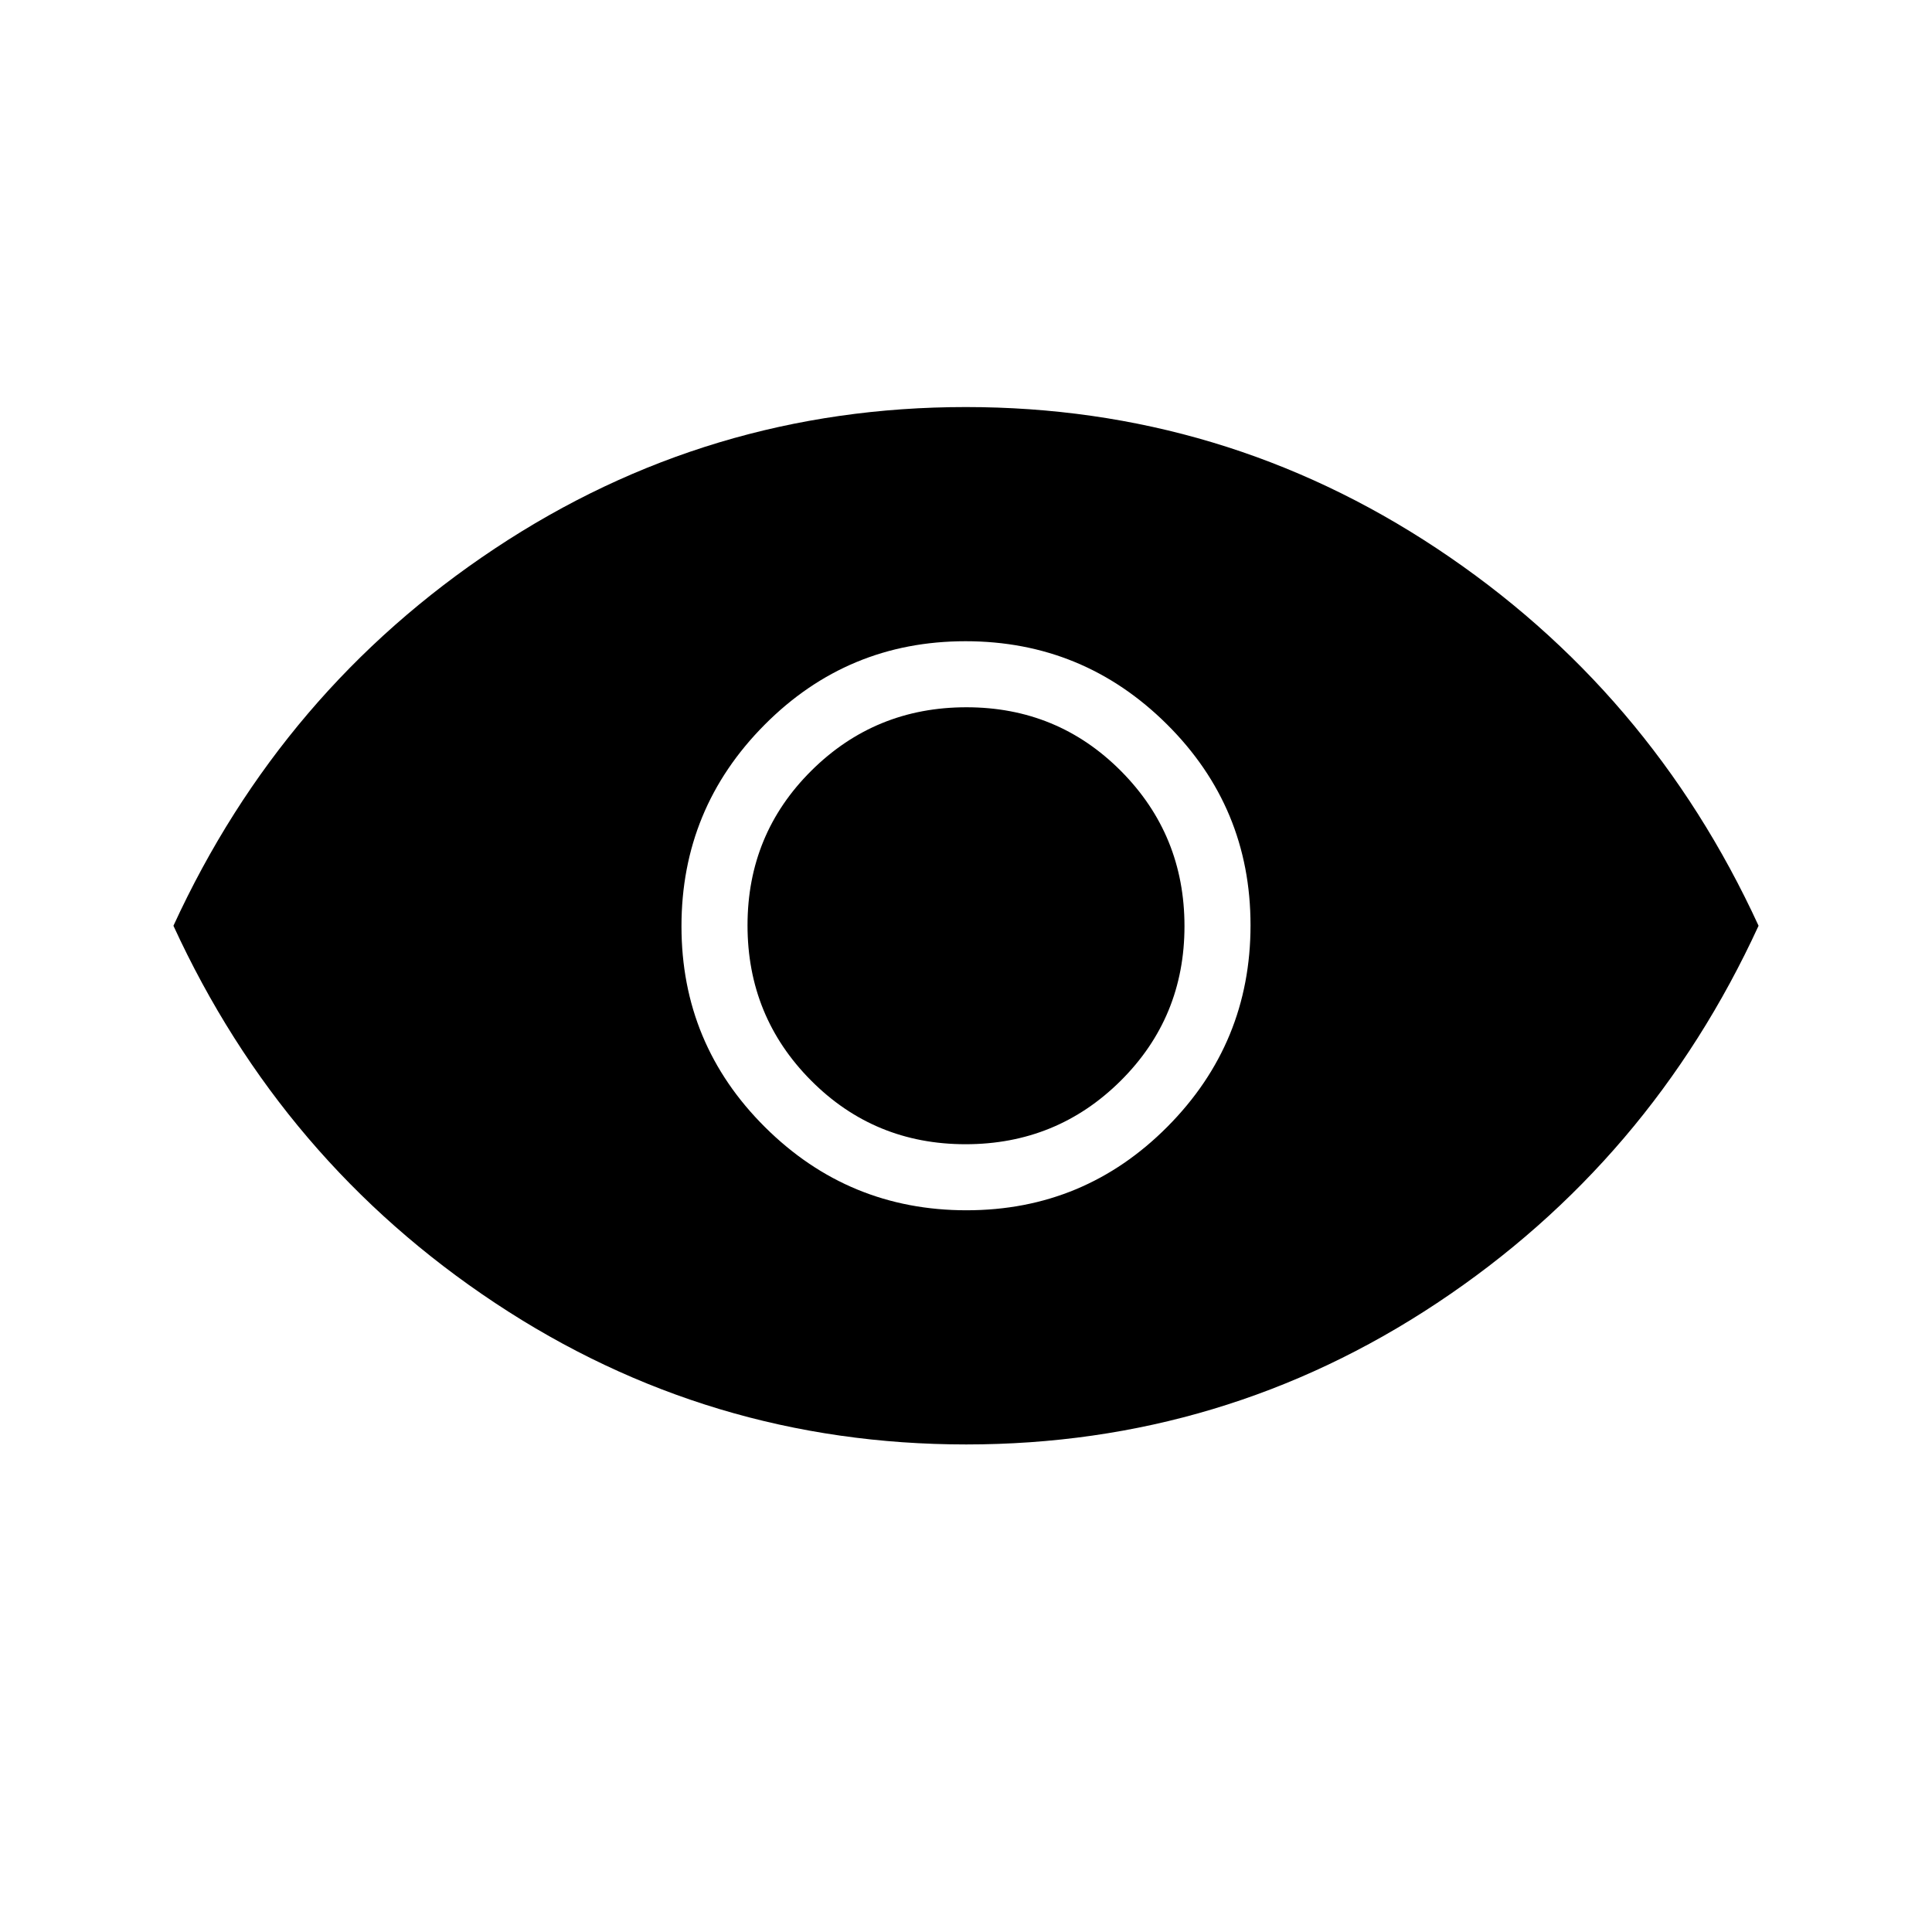 <svg xmlns="http://www.w3.org/2000/svg" height="40" viewBox="0 -960 960 960" width="40"><path d="M480.26-358.62q58.55 0 99.84-41.54 41.28-41.55 41.28-100.1t-41.54-99.84q-41.55-41.28-100.1-41.28t-99.84 41.54q-41.28 41.55-41.28 100.1t41.54 99.84q41.55 41.28 100.1 41.28Zm-.47-32.82q-45.33 0-76.84-31.72-31.51-31.73-31.51-77.05 0-45.33 31.72-76.84 31.73-31.51 77.05-31.51 45.33 0 76.84 31.72 31.51 31.73 31.51 77.05 0 45.33-31.72 76.84-31.73 31.51-77.05 31.51Zm.32 149.18q-128.1 0-234.08-70.28Q140.04-382.83 86.18-500q53.86-117.17 159.74-187.46 105.87-70.28 233.97-70.28t234.08 70.28Q819.96-617.17 873.82-500q-53.86 117.17-159.74 187.46-105.87 70.28-233.97 70.28Z"/></svg>